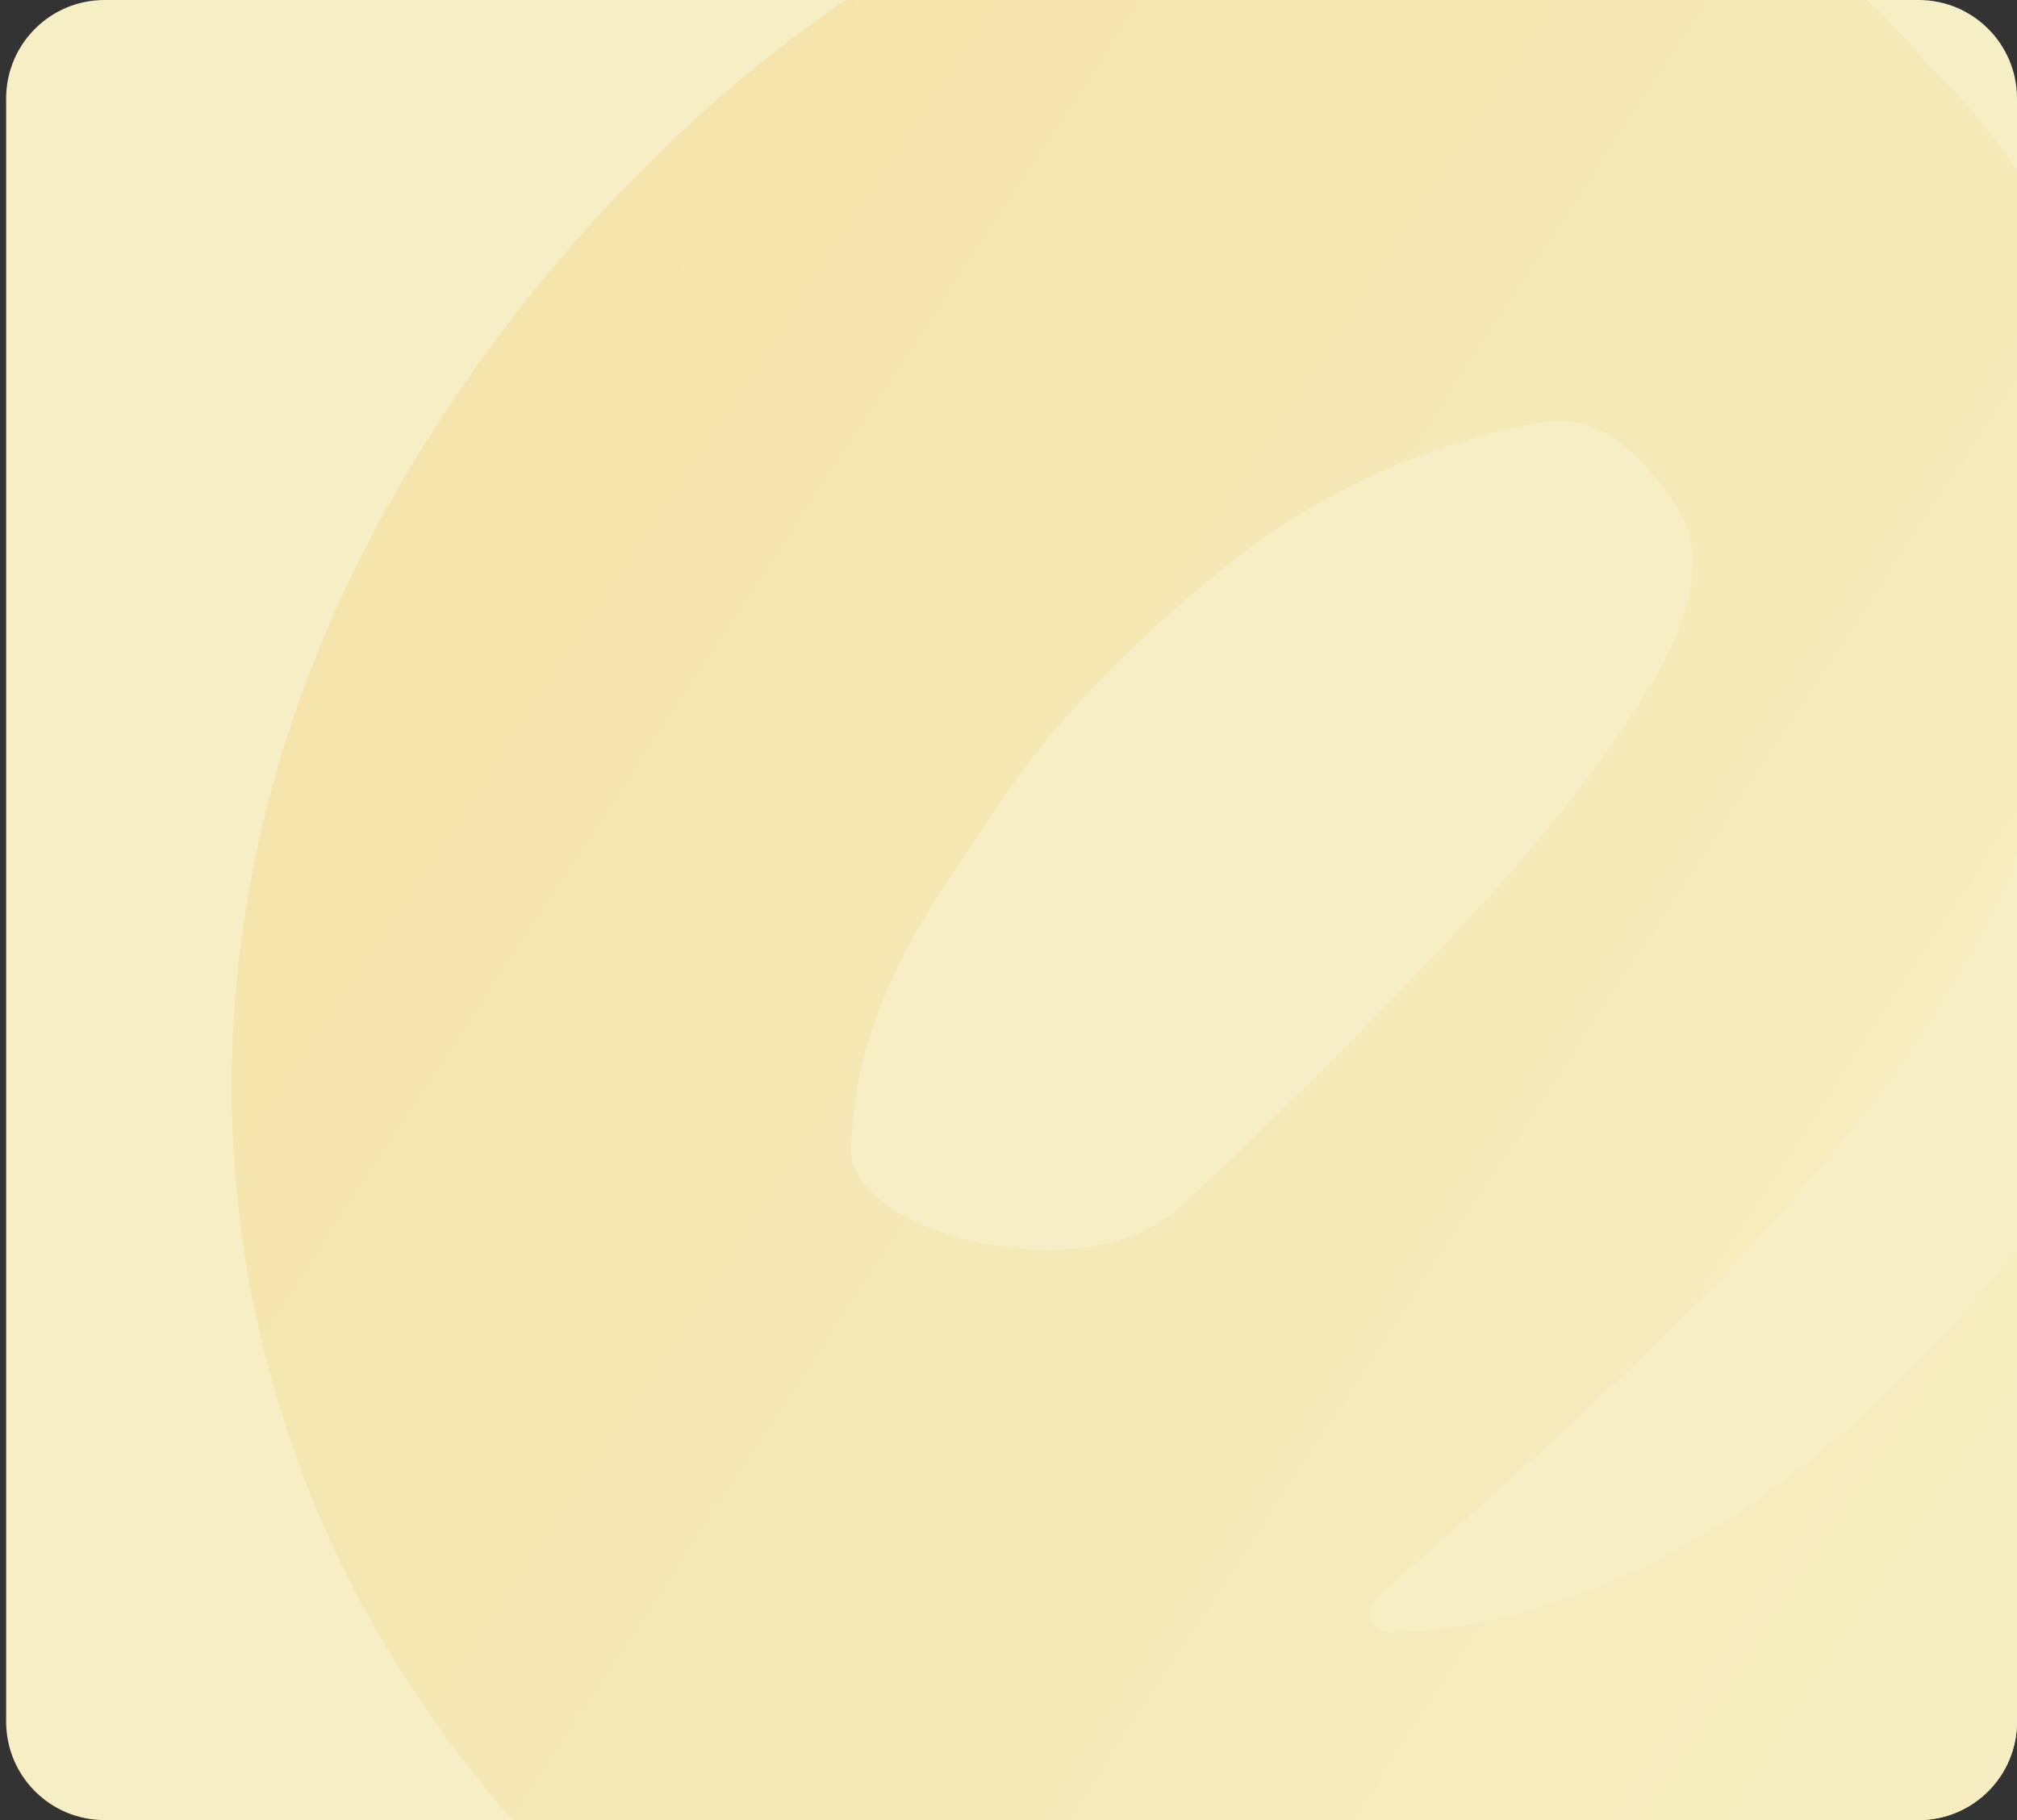 <svg width="164" height="148" viewBox="0 0 164 148" fill="none" xmlns="http://www.w3.org/2000/svg">
<rect x="0" y="0" width="164" height="148" fill="#333333" stroke="none"/>
<g clip-path="url(#clip0)">
<g clip-path="url(#clip1)">
<rect width="163.5" height="148" transform="translate(0.5)" fill="#F6EFC5"/>
<path fill-rule="evenodd" clip-rule="evenodd" d="M131.775 36.026C133.66 37.558 135.21 39.353 136.448 41.4C138.637 45.008 137.77 49.905 133.953 56.151C130.093 62.399 124.821 69.053 118.056 76.175C111.36 83.299 104.035 90.574 96.173 98C88.253 105.412 69.102 100.252 69.216 93.513C69.319 86.777 71.661 79.94 76.207 72.963L81.591 64.872C85.595 58.891 91.415 52.781 99.066 46.539C106.704 40.289 115.286 36.258 124.824 34.43C127.596 33.945 129.892 34.46 131.775 36.026M117.971 -14.473C78.417 -17.755 43.24 16.134 28.324 47.366C11.9 81.839 17.036 120.305 41.933 148.284C53.707 161.5 71.046 172.105 88.695 177.702C97.977 180.645 110.876 178.945 120.655 178.168C131.444 177.363 141.634 173.614 151.289 168.923C165.415 162.066 177.188 154.63 187.398 144.709C192.092 140.57 196.674 135.955 201.183 130.709C214.371 115.23 215.928 100.489 216.408 93.661C216.544 91.691 216.572 89.797 216.558 87.956C216.574 86.851 216.546 85.577 216.404 84.057C216.391 83.939 216.371 83.835 216.364 83.739C216.326 83.165 216.224 82.61 216.181 82.052C216.048 81.093 215.938 80.081 215.796 79.134C215.742 78.931 215.708 78.709 215.664 78.522C212.304 58.619 201.755 45.945 201.596 45.754C201.592 45.75 201.59 45.757 201.587 45.762V45.762C201.584 45.767 201.577 45.767 201.573 45.763C196.178 39.232 186.765 36.132 181.177 46.455C179.331 49.805 178.924 53.551 179.026 57.422C181.511 72.53 176.631 87.405 160.389 105.931C143.288 125.695 127.242 131.062 117.764 132.355C117.586 132.391 117.369 132.409 117.196 132.437C115.828 132.598 114.63 132.68 113.592 132.706C113.443 132.71 113.282 132.72 113.133 132.727V132.727C111.315 132.765 110.731 130.945 112.076 129.767C134.637 109.998 159.56 88.365 167.229 60.298C167.268 60.157 167.31 60.017 167.354 59.877C167.772 58.568 170 51.253 170.708 42.135C171.409 37.368 171.262 32.796 170.3 28.459C170.278 28.362 170.267 28.263 170.266 28.163V28.163C170.099 27.092 169.903 26.292 169.692 25.716C169.513 25.228 169.283 24.759 169.111 24.269C166.574 17.009 162.461 10.698 156.767 5.283L156.631 5.157C147.771 -5.648 134.667 -13.114 117.971 -14.473" fill="url(#paint0_linear)"/>
</g>
</g>
<defs>
<linearGradient id="paint0_linear" x1="30.234" y1="42.567" x2="190.505" y2="147.944" gradientUnits="userSpaceOnUse">
<stop stop-color="#F5E5AC"/>
<stop offset="1" stop-color="#F6EFC5"/>
</linearGradient>
<clipPath id="clip0">
<path d="M0.5 8C0.5 3.582 4.082 0 8.5 0H156C160.418 0 164 3.582 164 8V140C164 144.418 160.418 148 156 148H8.5C4.082 148 0.5 144.418 0.5 140V8Z" fill="white"/>
</clipPath>
<clipPath id="clip1">
<rect width="163.5" height="148" fill="white" transform="translate(0.5)"/>
</clipPath>
</defs>
</svg>
